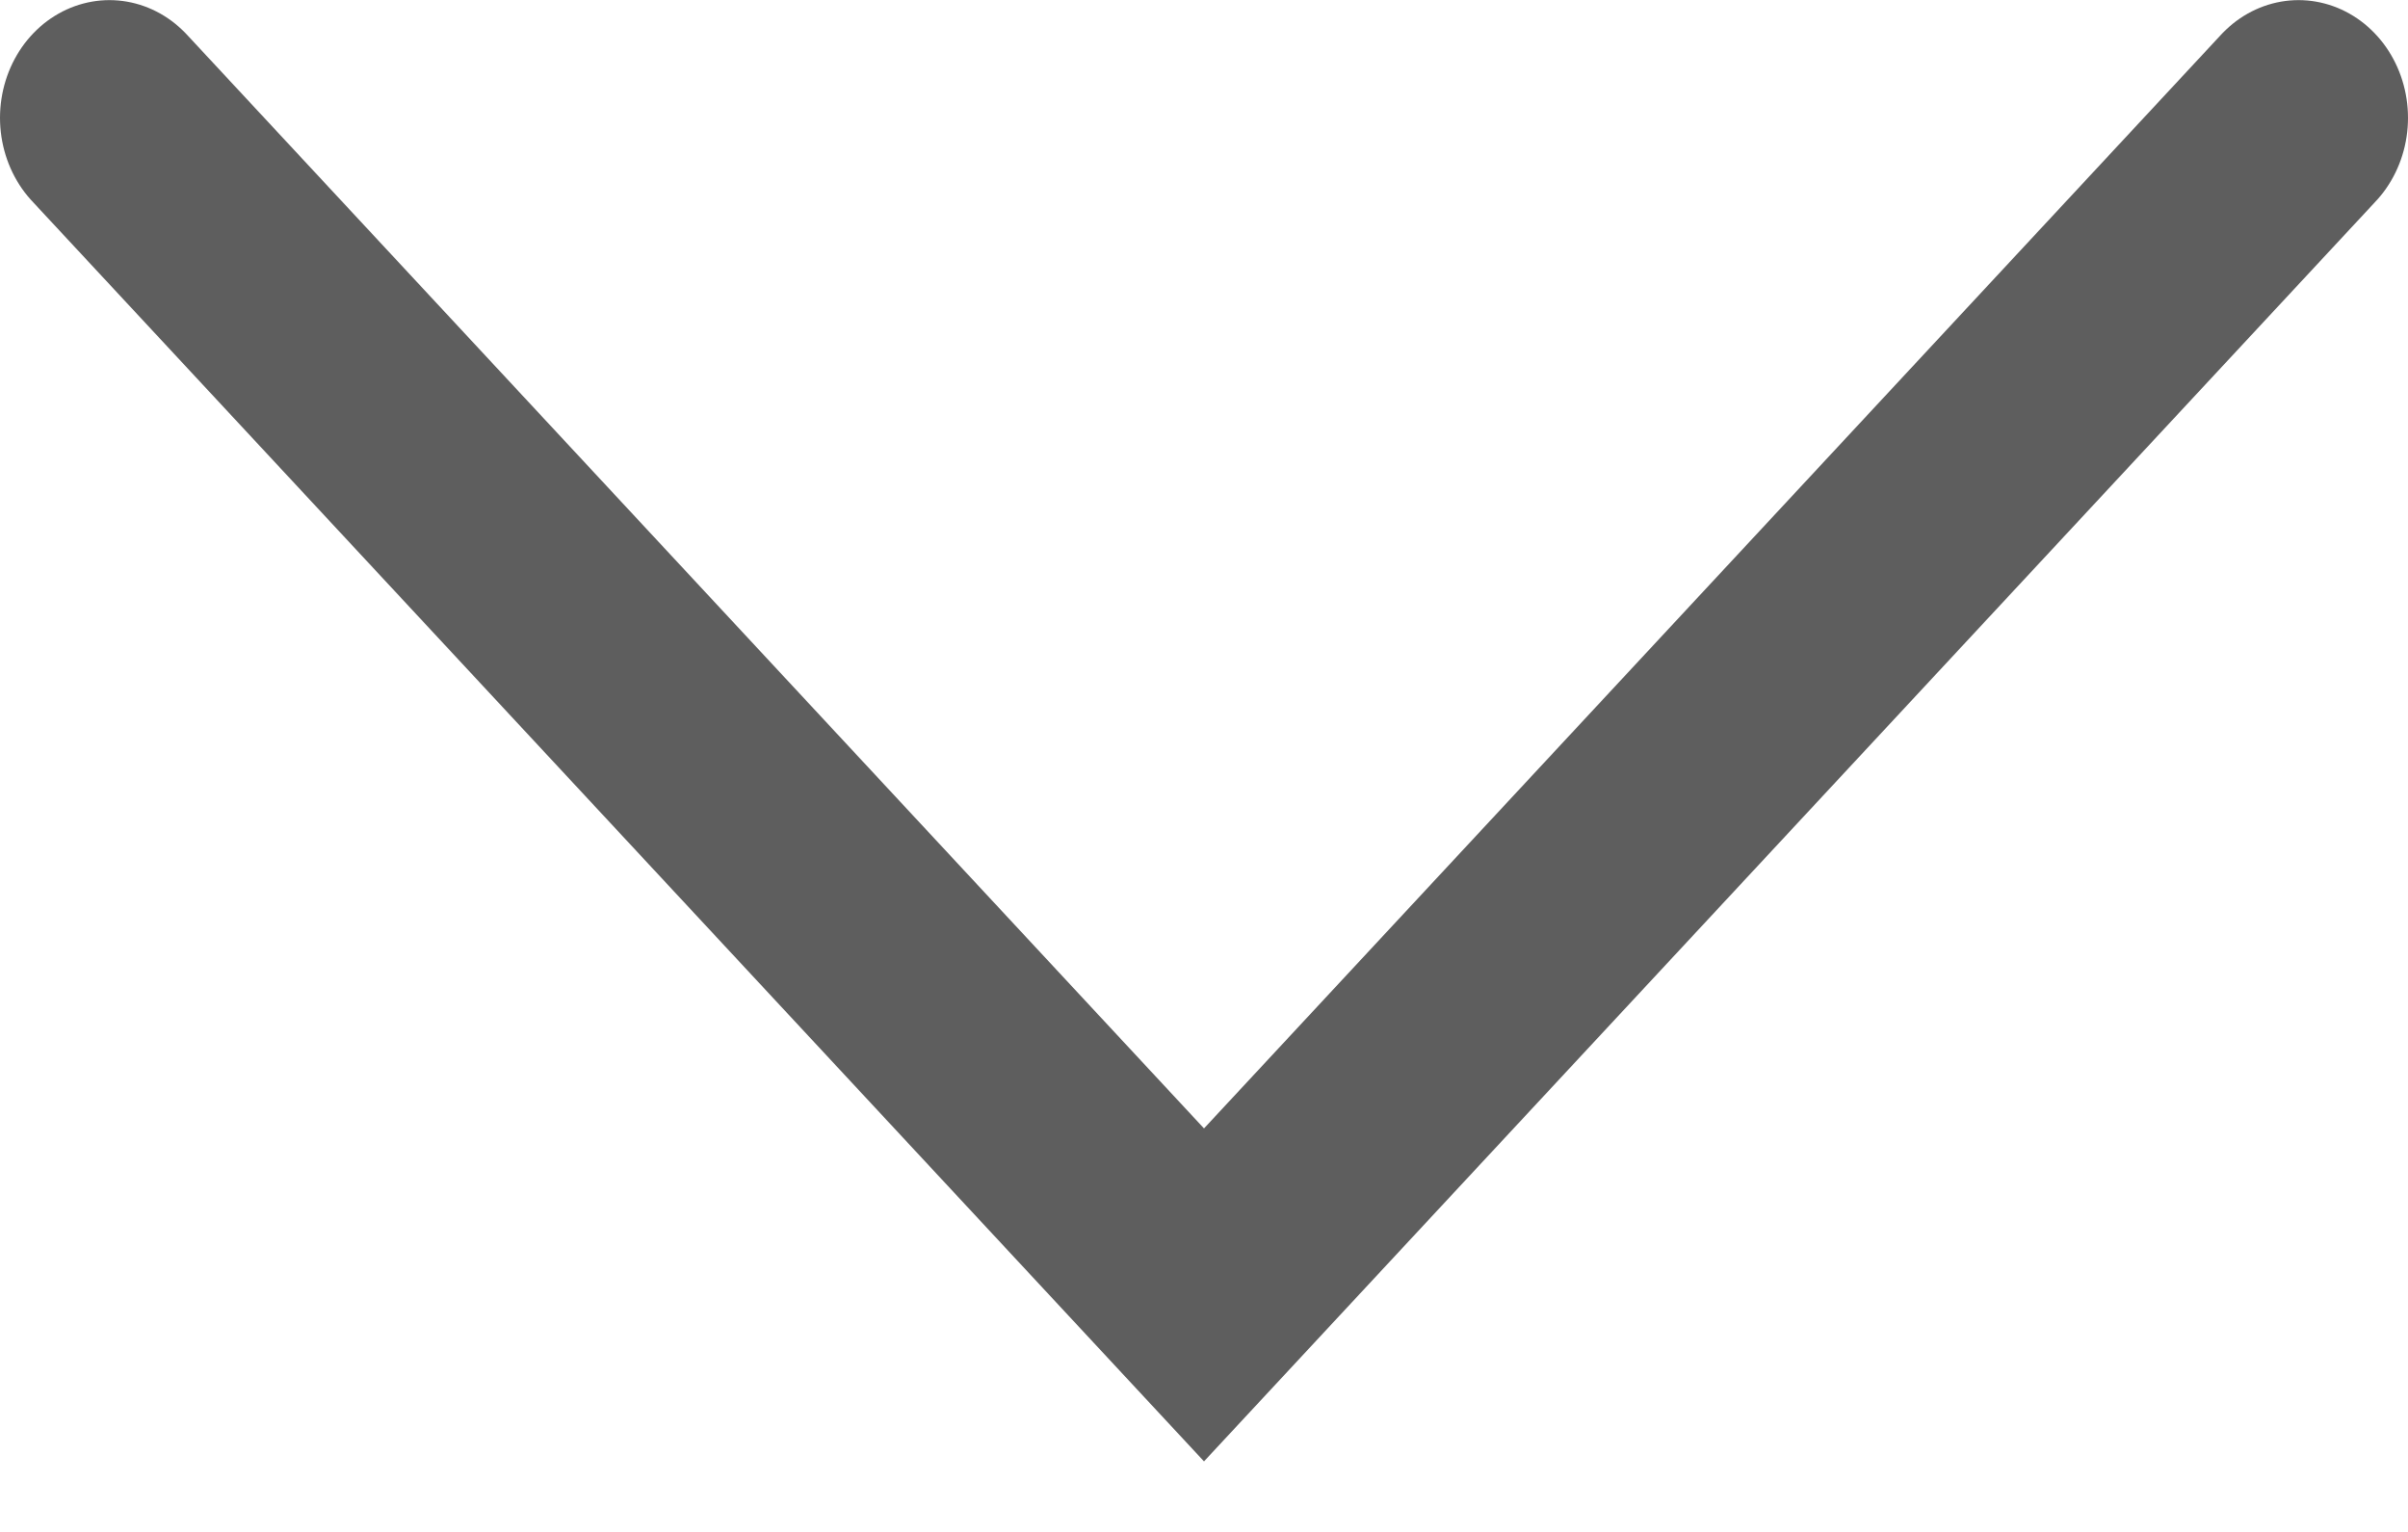 <?xml version="1.0" encoding="UTF-8"?>
<svg xmlns="http://www.w3.org/2000/svg" xmlns:xlink="http://www.w3.org/1999/xlink" width="11pt" height="7pt" viewBox="0 0 11 7" version="1.1">
<g id="surface1">
<path style="fill:none;stroke-width:2;stroke-linecap:round;stroke-linejoin:miter;stroke:rgb(36.863%,36.863%,36.863%);stroke-opacity:1;stroke-miterlimit:4;" d="M 1 1.001 L 11 10.998 L 21 1.001 " transform="matrix(0.5,0,0,0.538,0,0)"/>
</g>
</svg>
